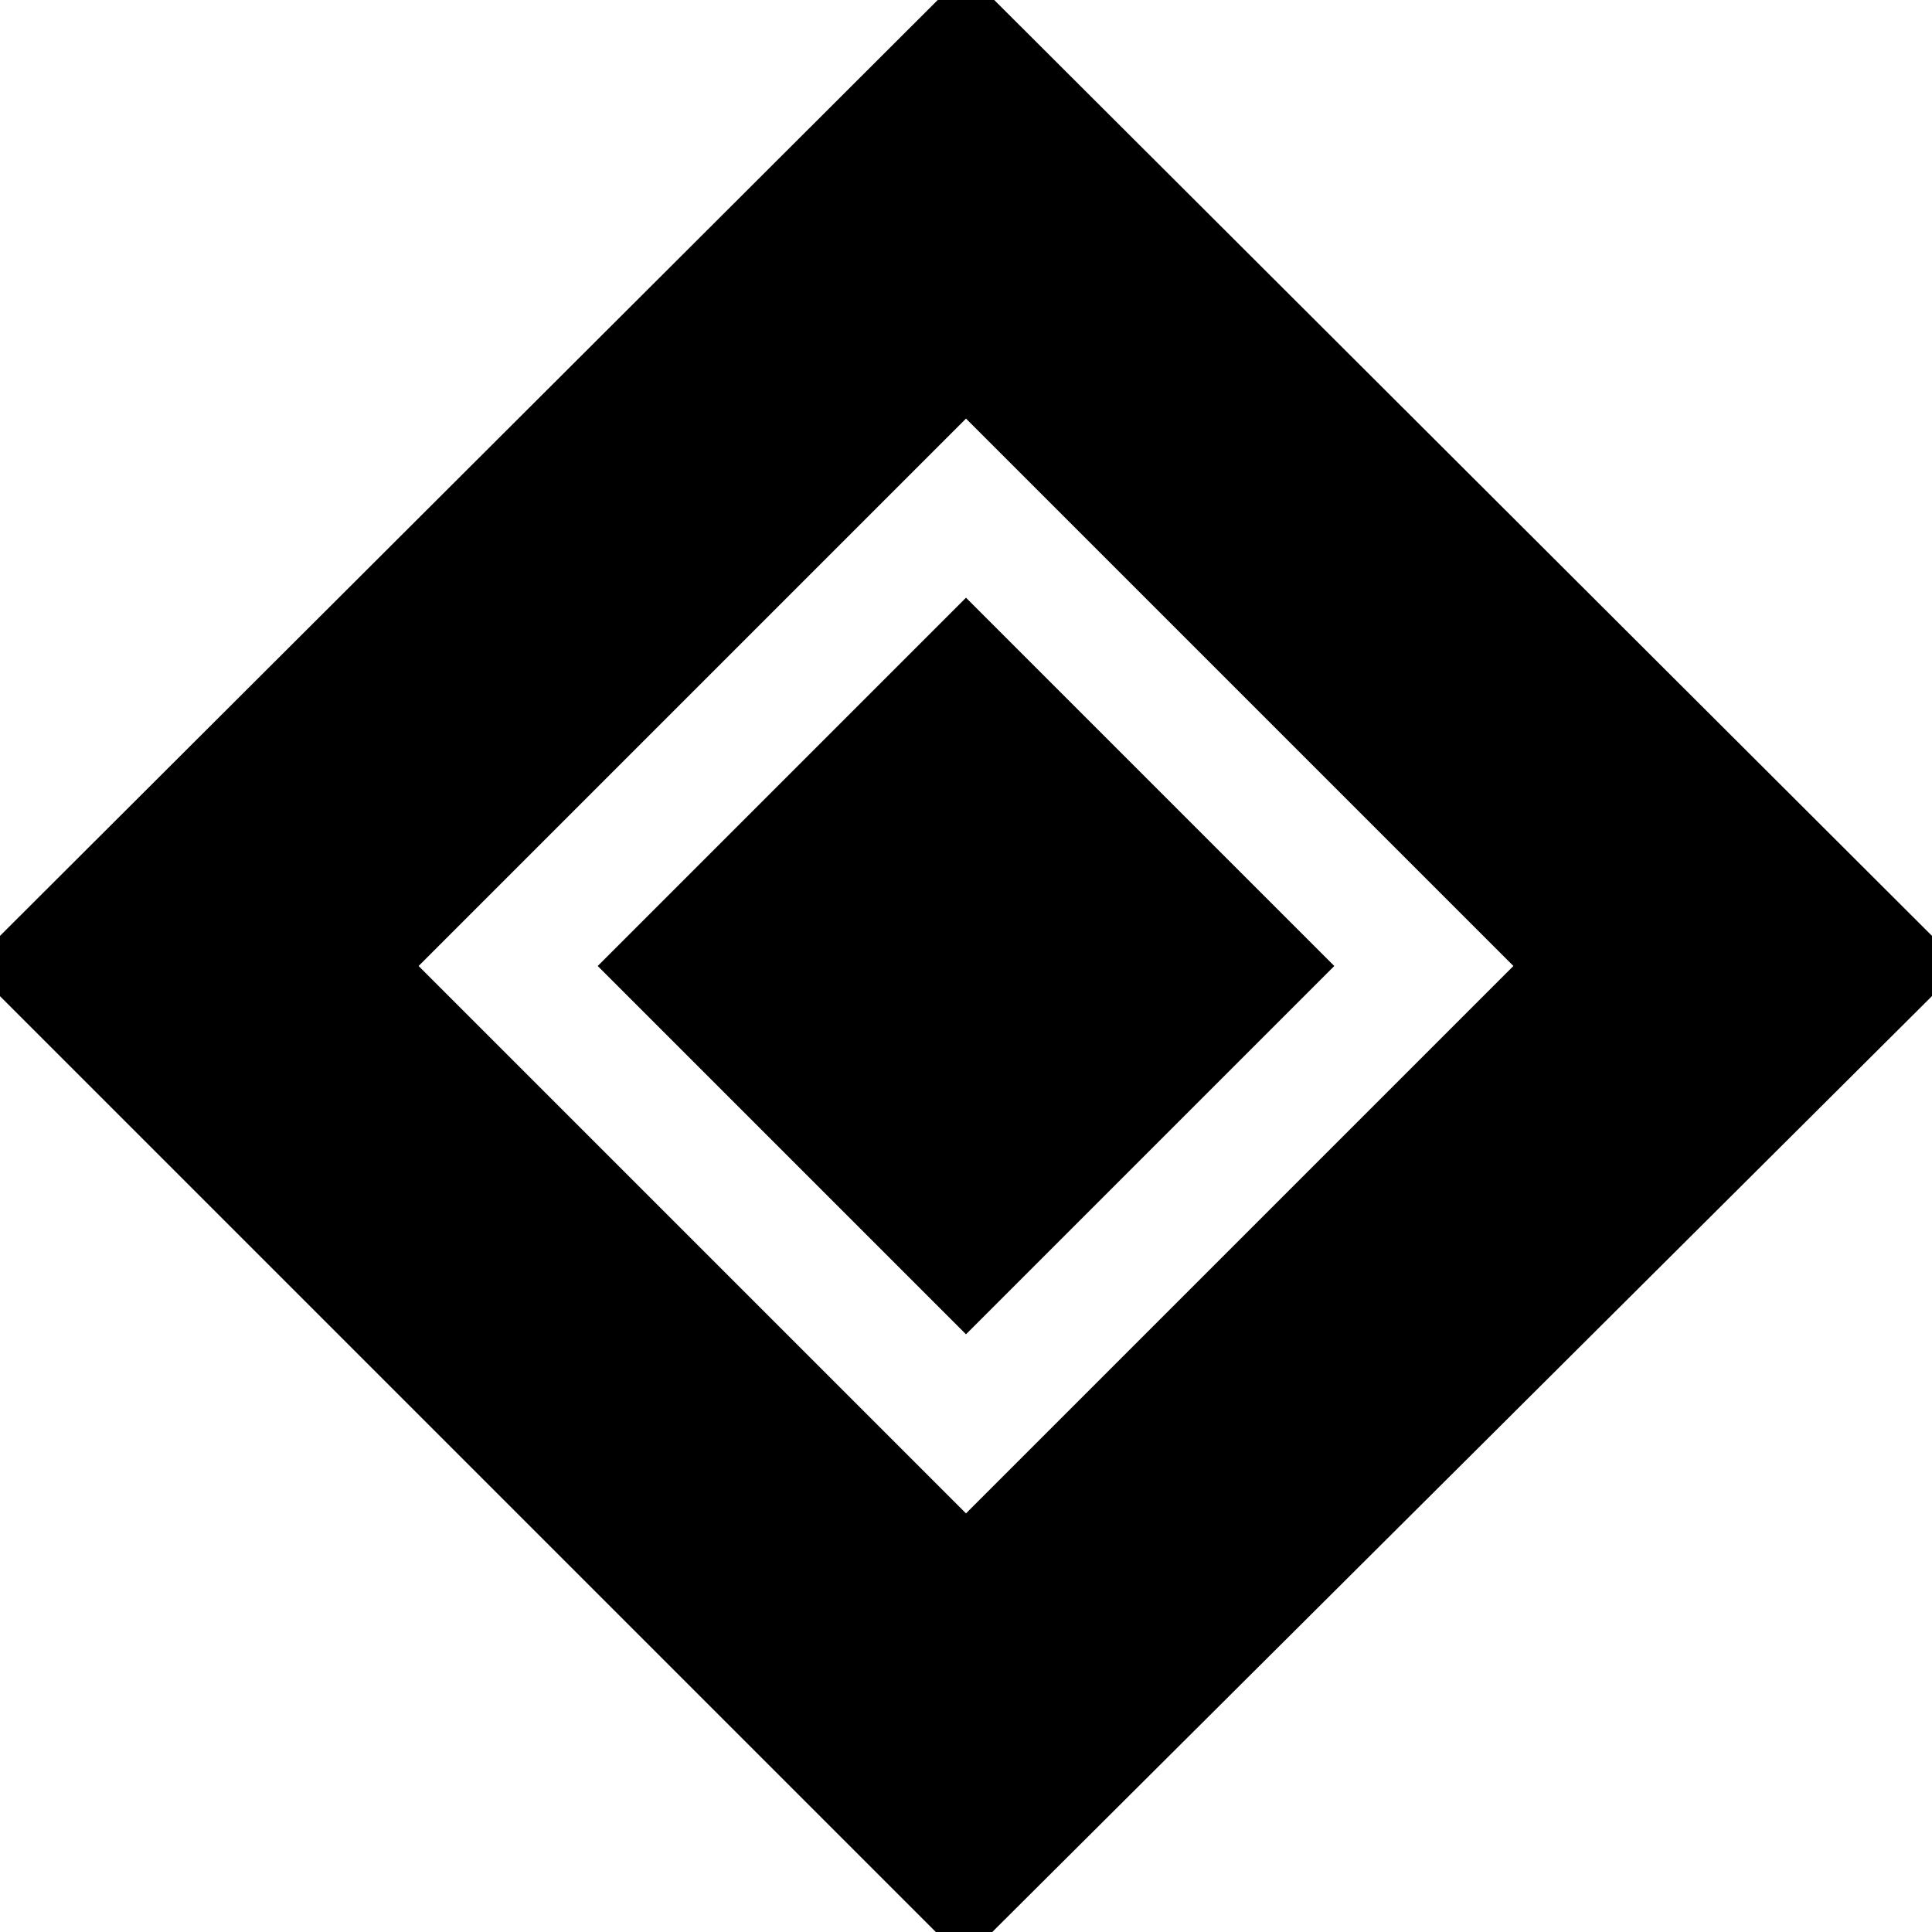 <svg xmlns="http://www.w3.org/2000/svg" height="24" viewBox="0 -960 960 960" width="24"><path d="M480-297 297-480l183-183 183 183-183 183Zm-1 311L-15-480l495-494 495 494L479 14Zm1-222 272-272-272-272-272 272 272 272Z"/></svg>